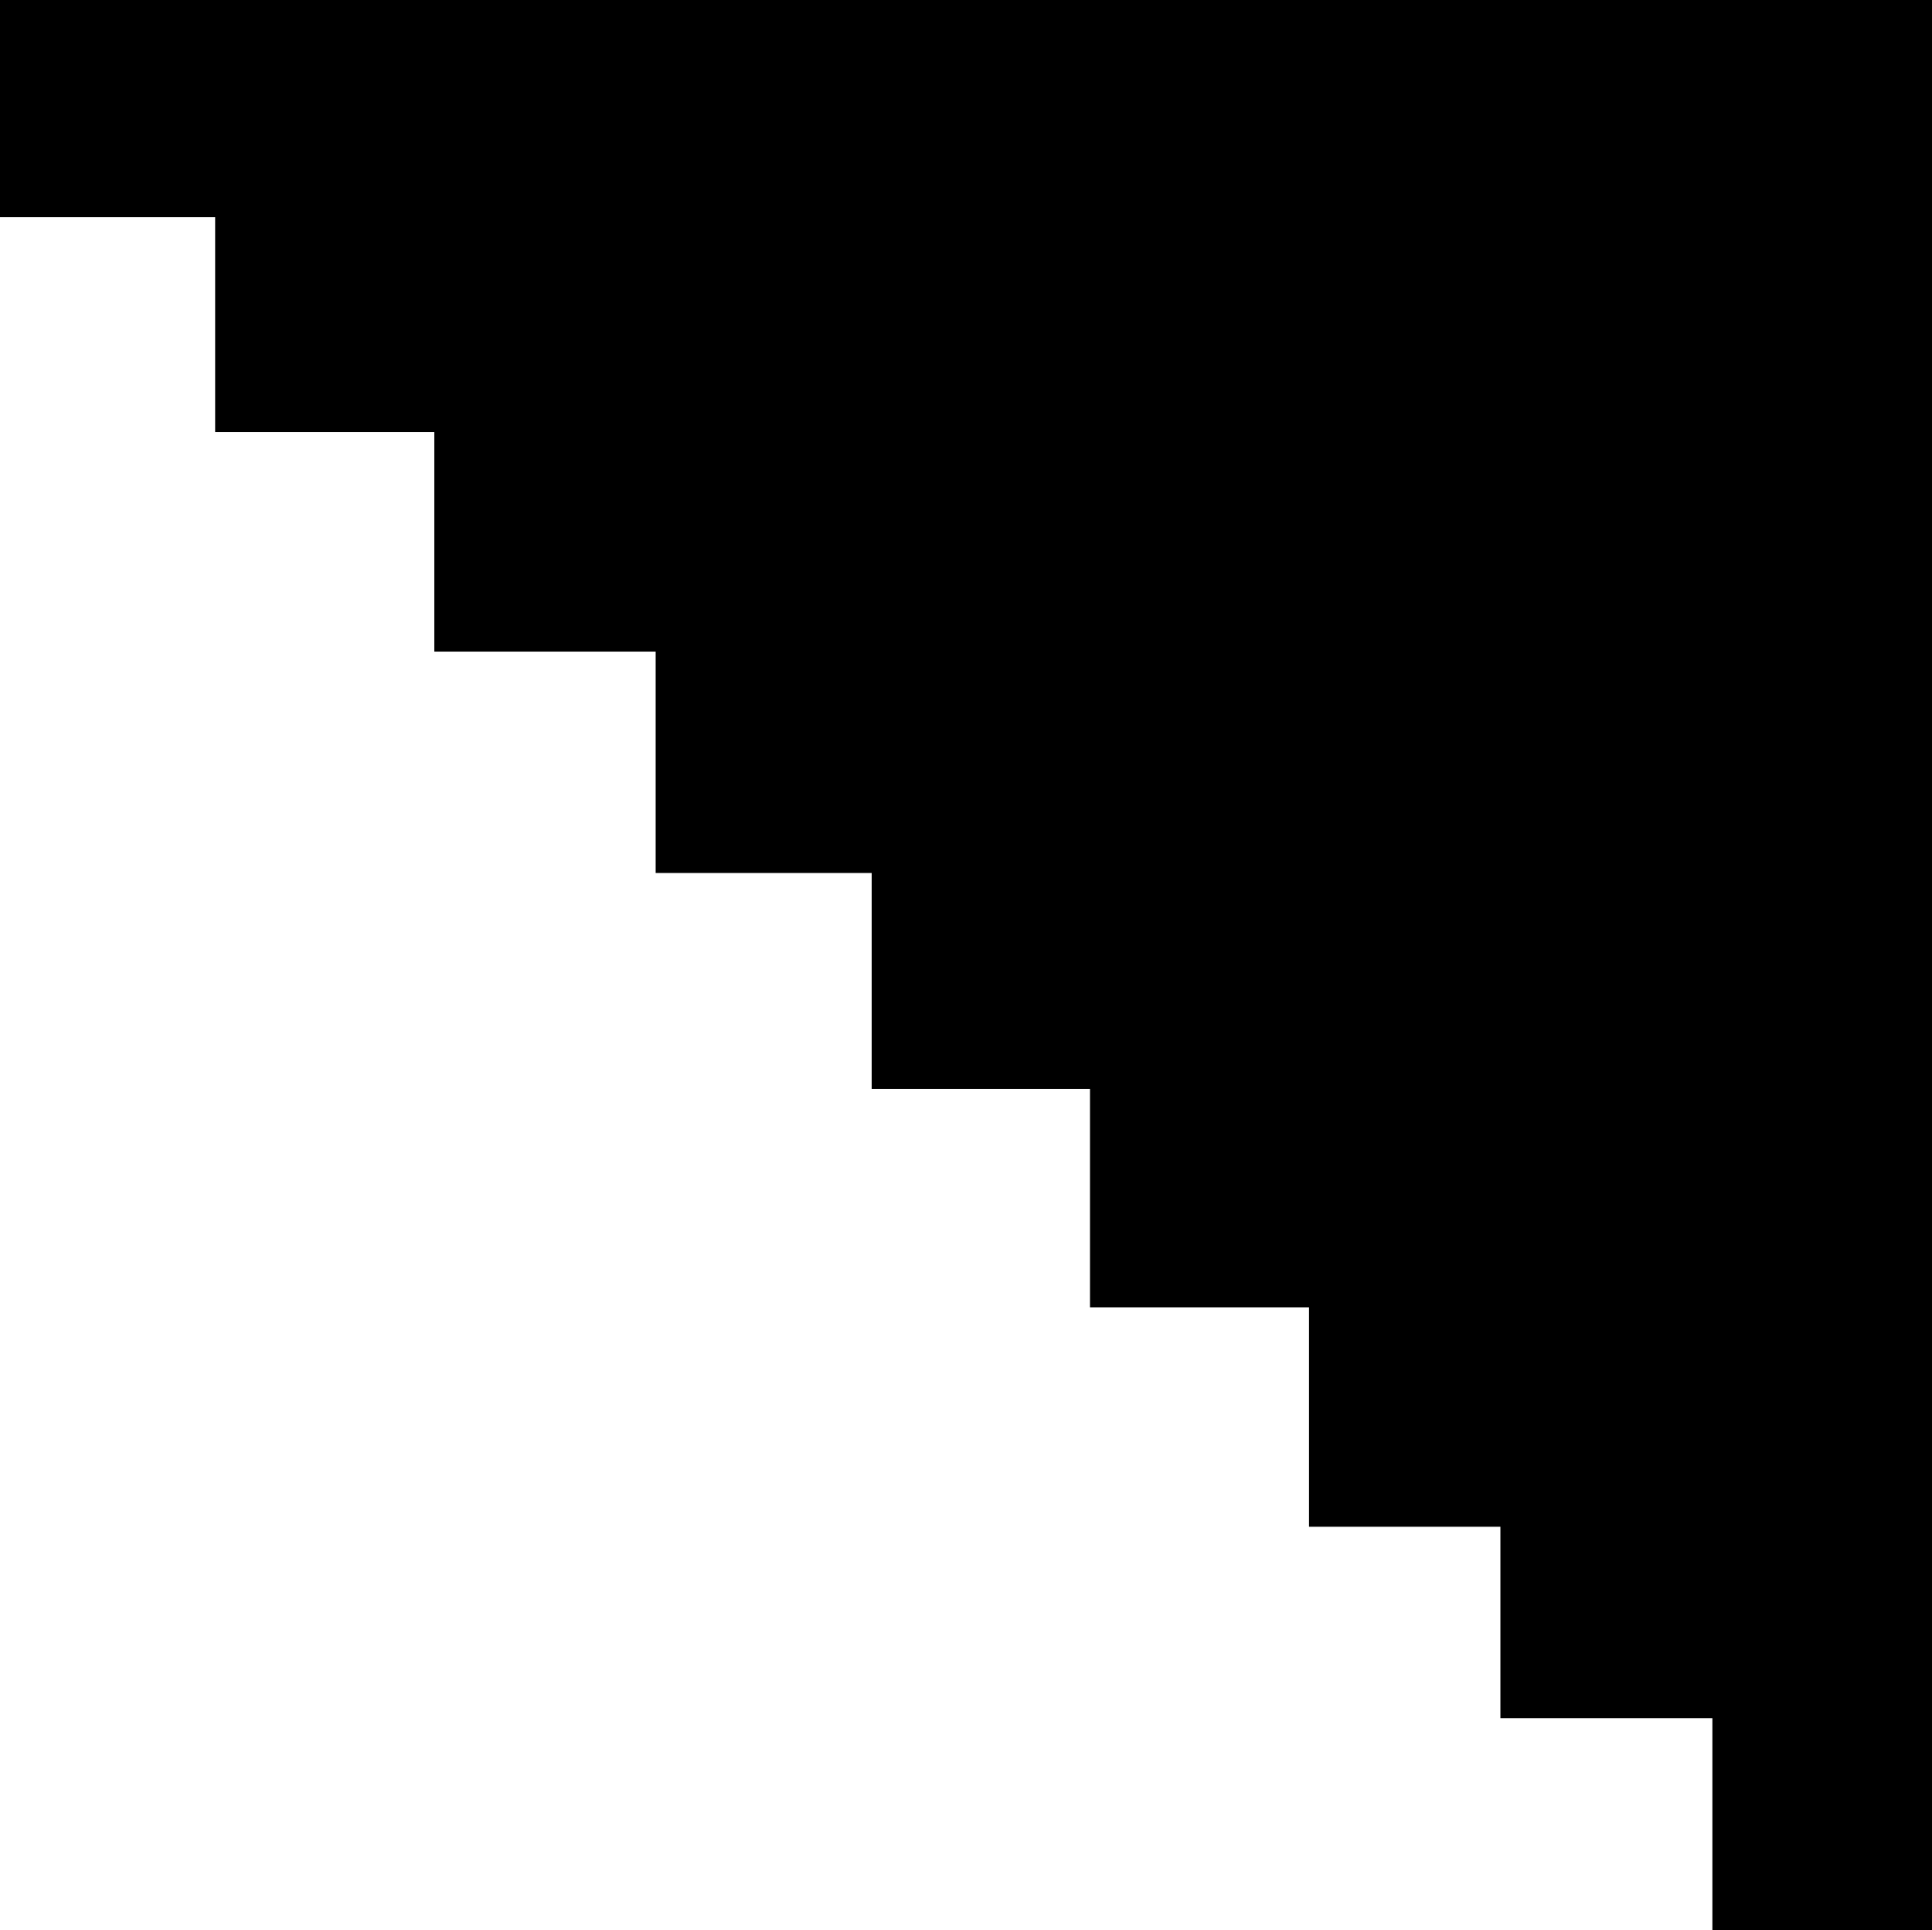 <svg data-name="Calque 1" xmlns="http://www.w3.org/2000/svg" viewBox="0 0 134.16 134"><path data-name="Tracé 279" d="M134.16 0H0v15.08h14.94V30h15.22v15.24h15.37v15.37h15v15h15.16v15.16H90.9V106h13.29v13.3h14.72V134h15.25z"/></svg>